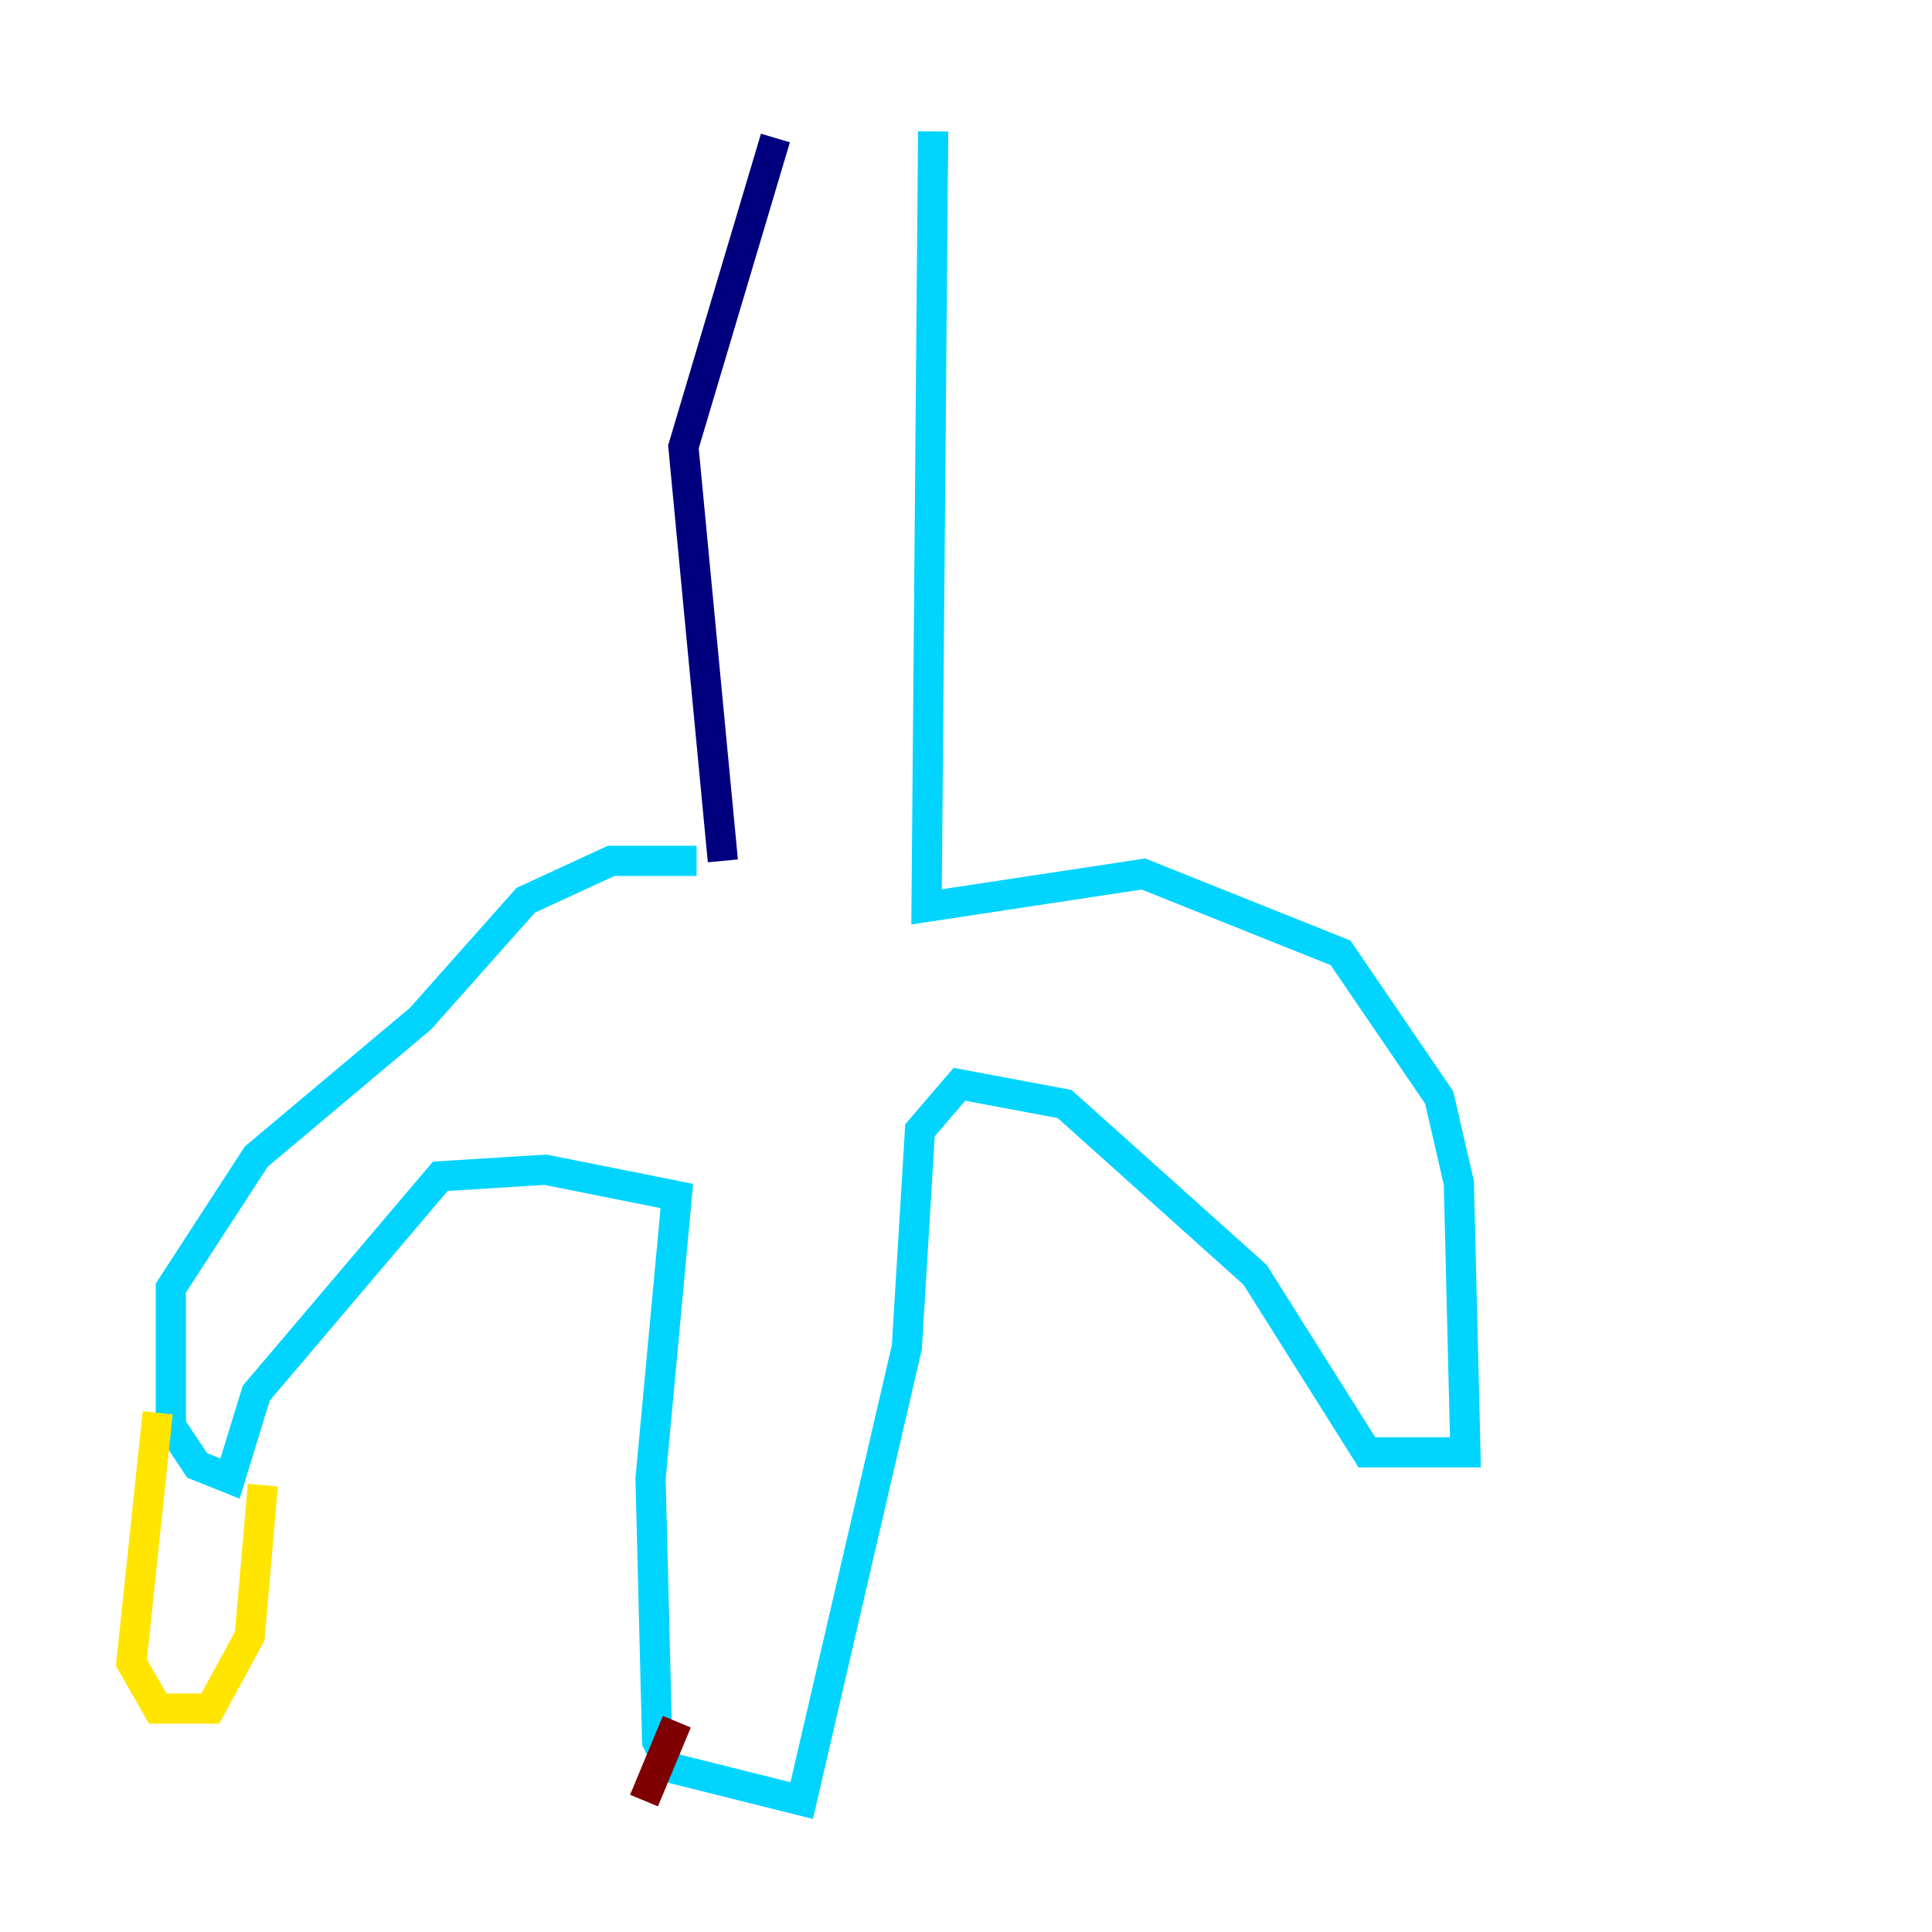 <?xml version="1.0" encoding="utf-8" ?>
<svg baseProfile="tiny" height="128" version="1.2" viewBox="0,0,128,128" width="128" xmlns="http://www.w3.org/2000/svg" xmlns:ev="http://www.w3.org/2001/xml-events" xmlns:xlink="http://www.w3.org/1999/xlink"><defs /><polyline fill="none" points="51.374,9.143 45.279,29.605 47.891,57.034" stroke="#00007f" stroke-width="2" /><polyline fill="none" points="61.823,8.707 61.388,60.082 75.755,57.905 88.816,63.129 95.347,72.707 96.653,78.367 97.088,96.218 90.558,96.218 83.156,84.463 70.531,73.143 63.565,71.837 60.952,74.884 60.082,89.252 53.116,119.293 44.408,117.116 43.537,115.374 43.102,97.959 44.843,79.238 36.136,77.497 29.17,77.932 16.98,92.299 15.238,97.959 13.061,97.088 11.32,94.476 11.32,85.333 16.98,76.626 27.864,67.483 34.83,59.646 40.49,57.034 46.15,57.034" stroke="#00d4ff" stroke-width="2" /><polyline fill="none" points="10.449,93.605 8.707,110.15 10.449,113.197 13.932,113.197 16.544,108.408 17.415,98.395" stroke="#ffe500" stroke-width="2" /><polyline fill="none" points="44.843,114.068 42.667,119.293" stroke="#7f0000" stroke-width="2" /></svg>